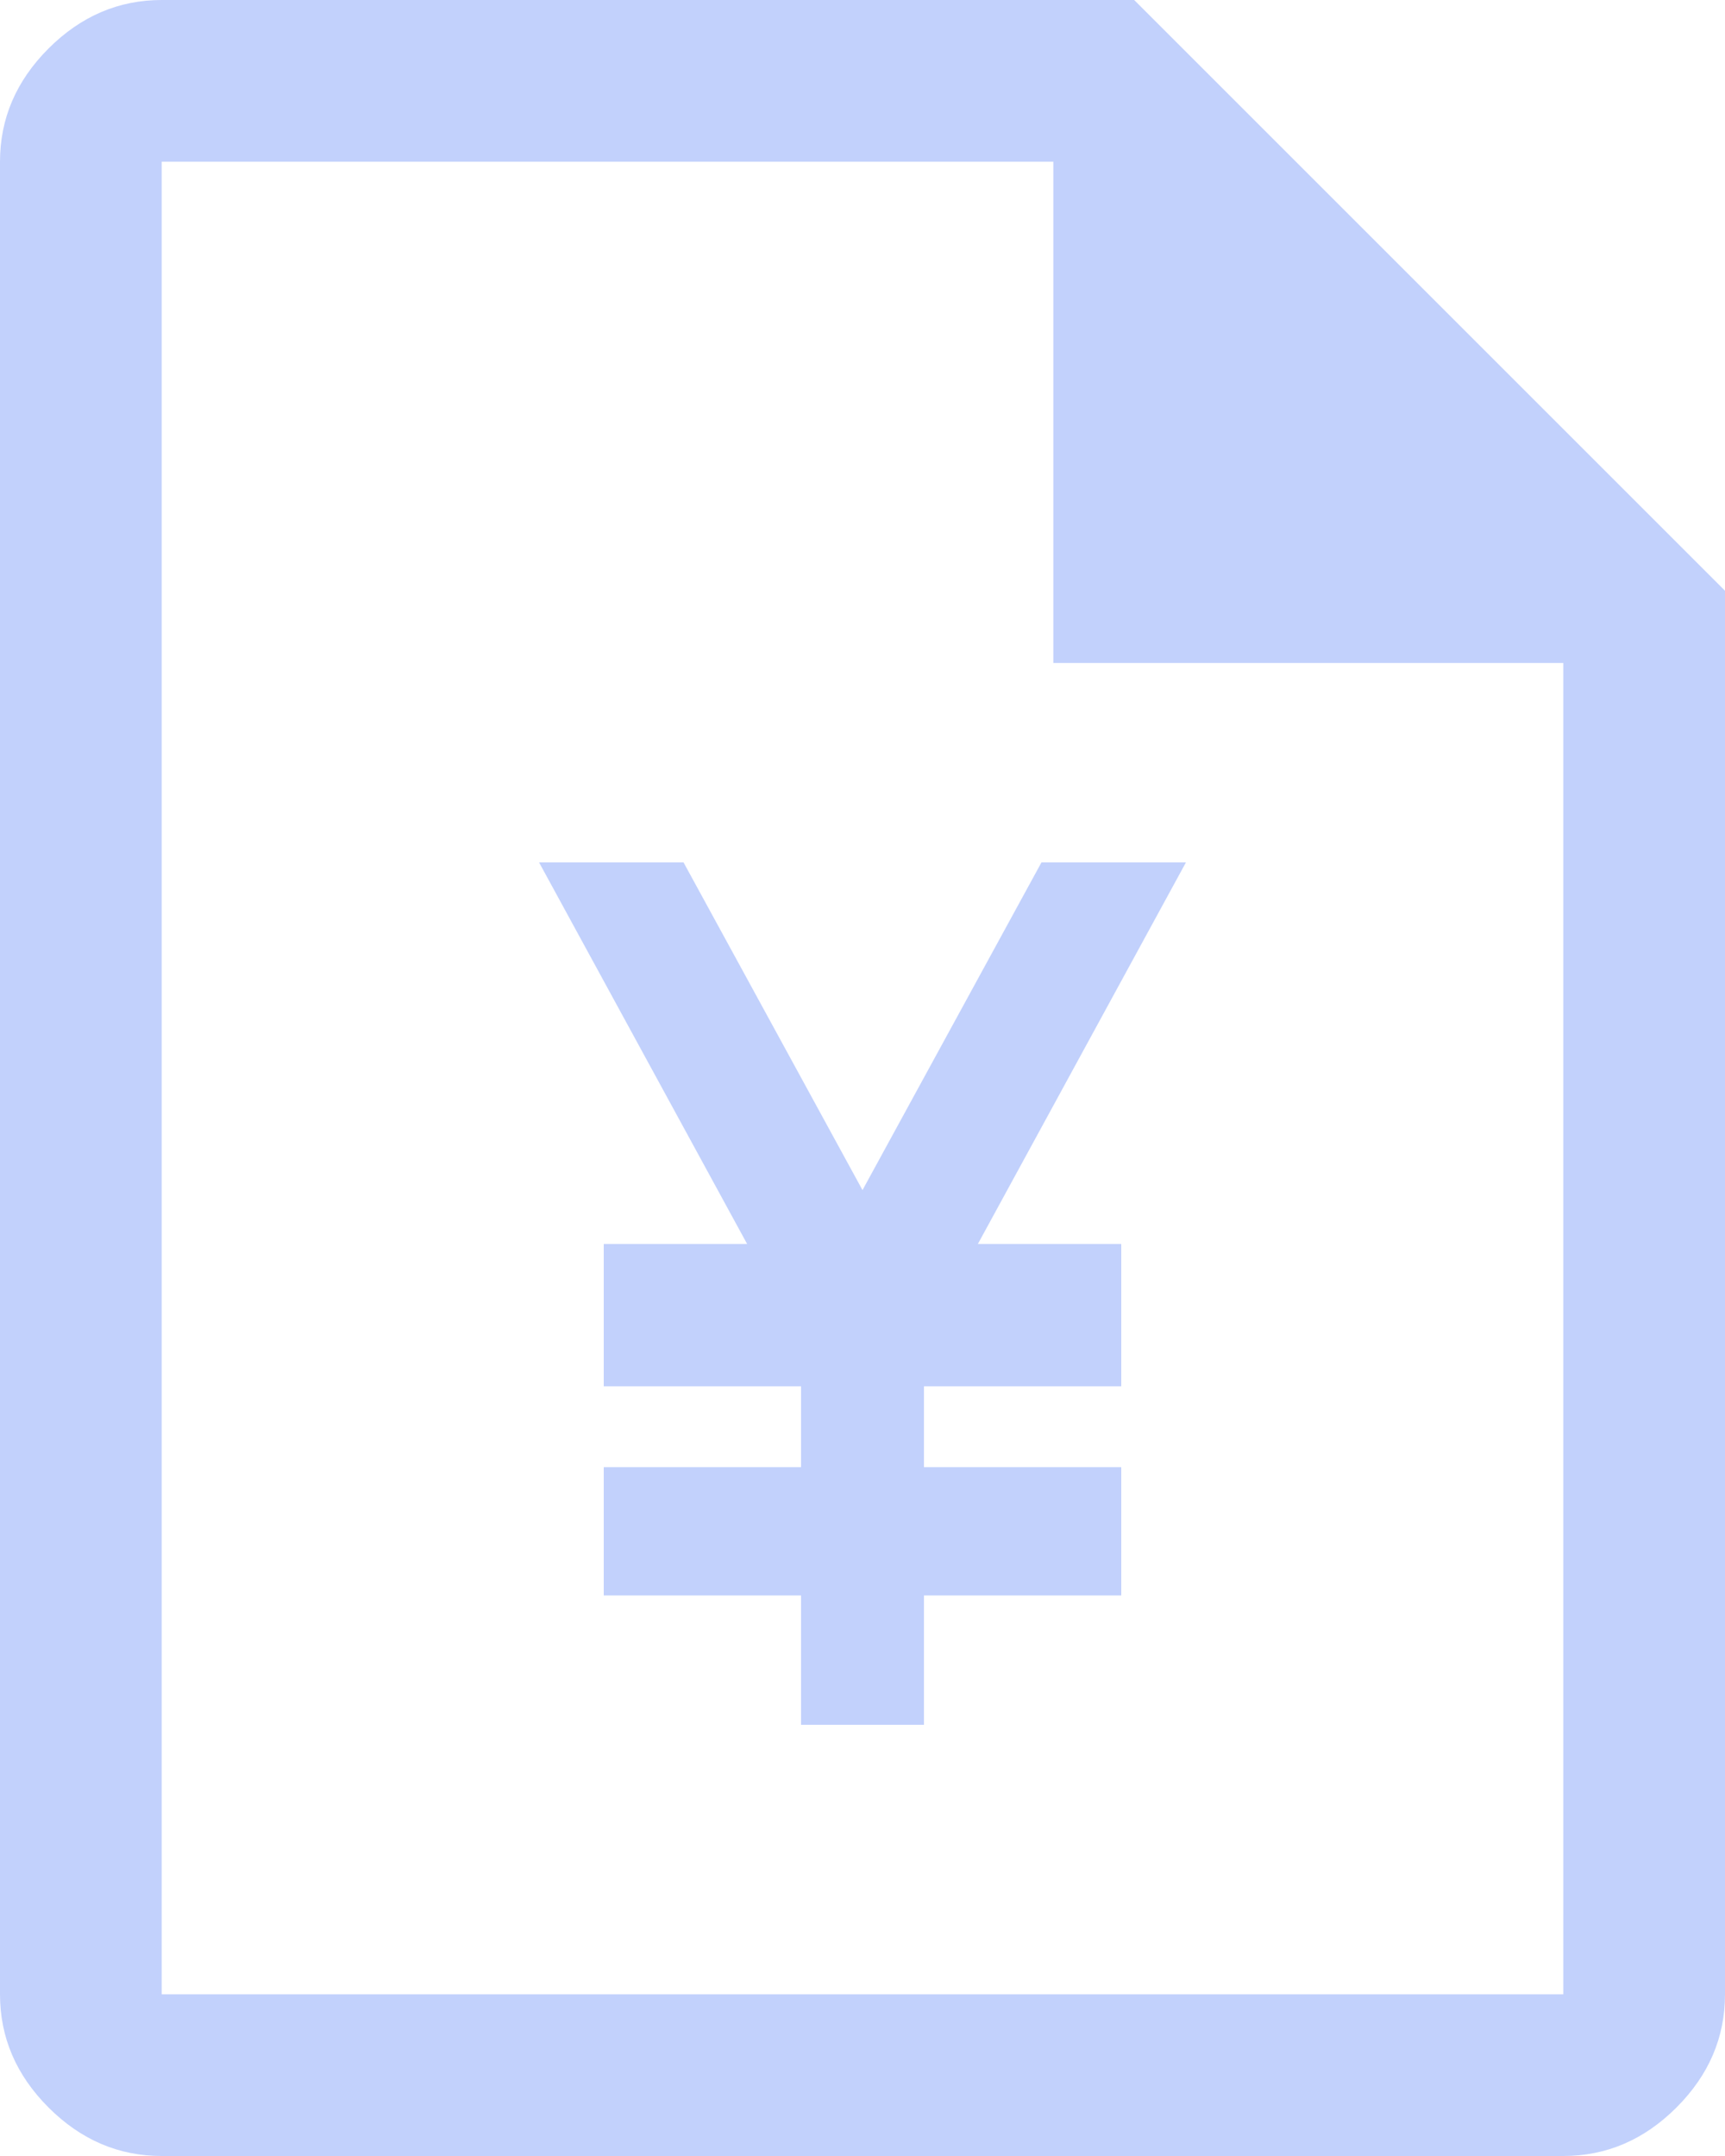 <svg width="16" height="20" viewBox="0 0 16 20" fill="none" xmlns="http://www.w3.org/2000/svg">
<path d="M1.5 20C1.1 20 0.75 19.85 0.45 19.55C0.15 19.25 0 18.9 0 18.5V1.5C0 1.1 0.15 0.75 0.45 0.45C0.75 0.15 1.1 0 1.5 0H10.52L16 5.48V18.5C16 18.9 15.85 19.25 15.55 19.55C15.25 19.85 14.9 20 14.5 20H1.5ZM9.77 6.15V1.5H1.5V18.5H14.5V6.15H9.77Z" fill="#C2D1FC"/>
<path d="M8.57 14.8H10.4V13.61H8.57V12.86H10.4V11.54H9.07L11 8H9.66L8 11.04L6.34 8H5L6.93 11.54H5.6V12.86H7.43V13.61H5.6V14.8H7.43V16H8.57V14.8Z" fill="#C2D1FC"/>
</svg>
